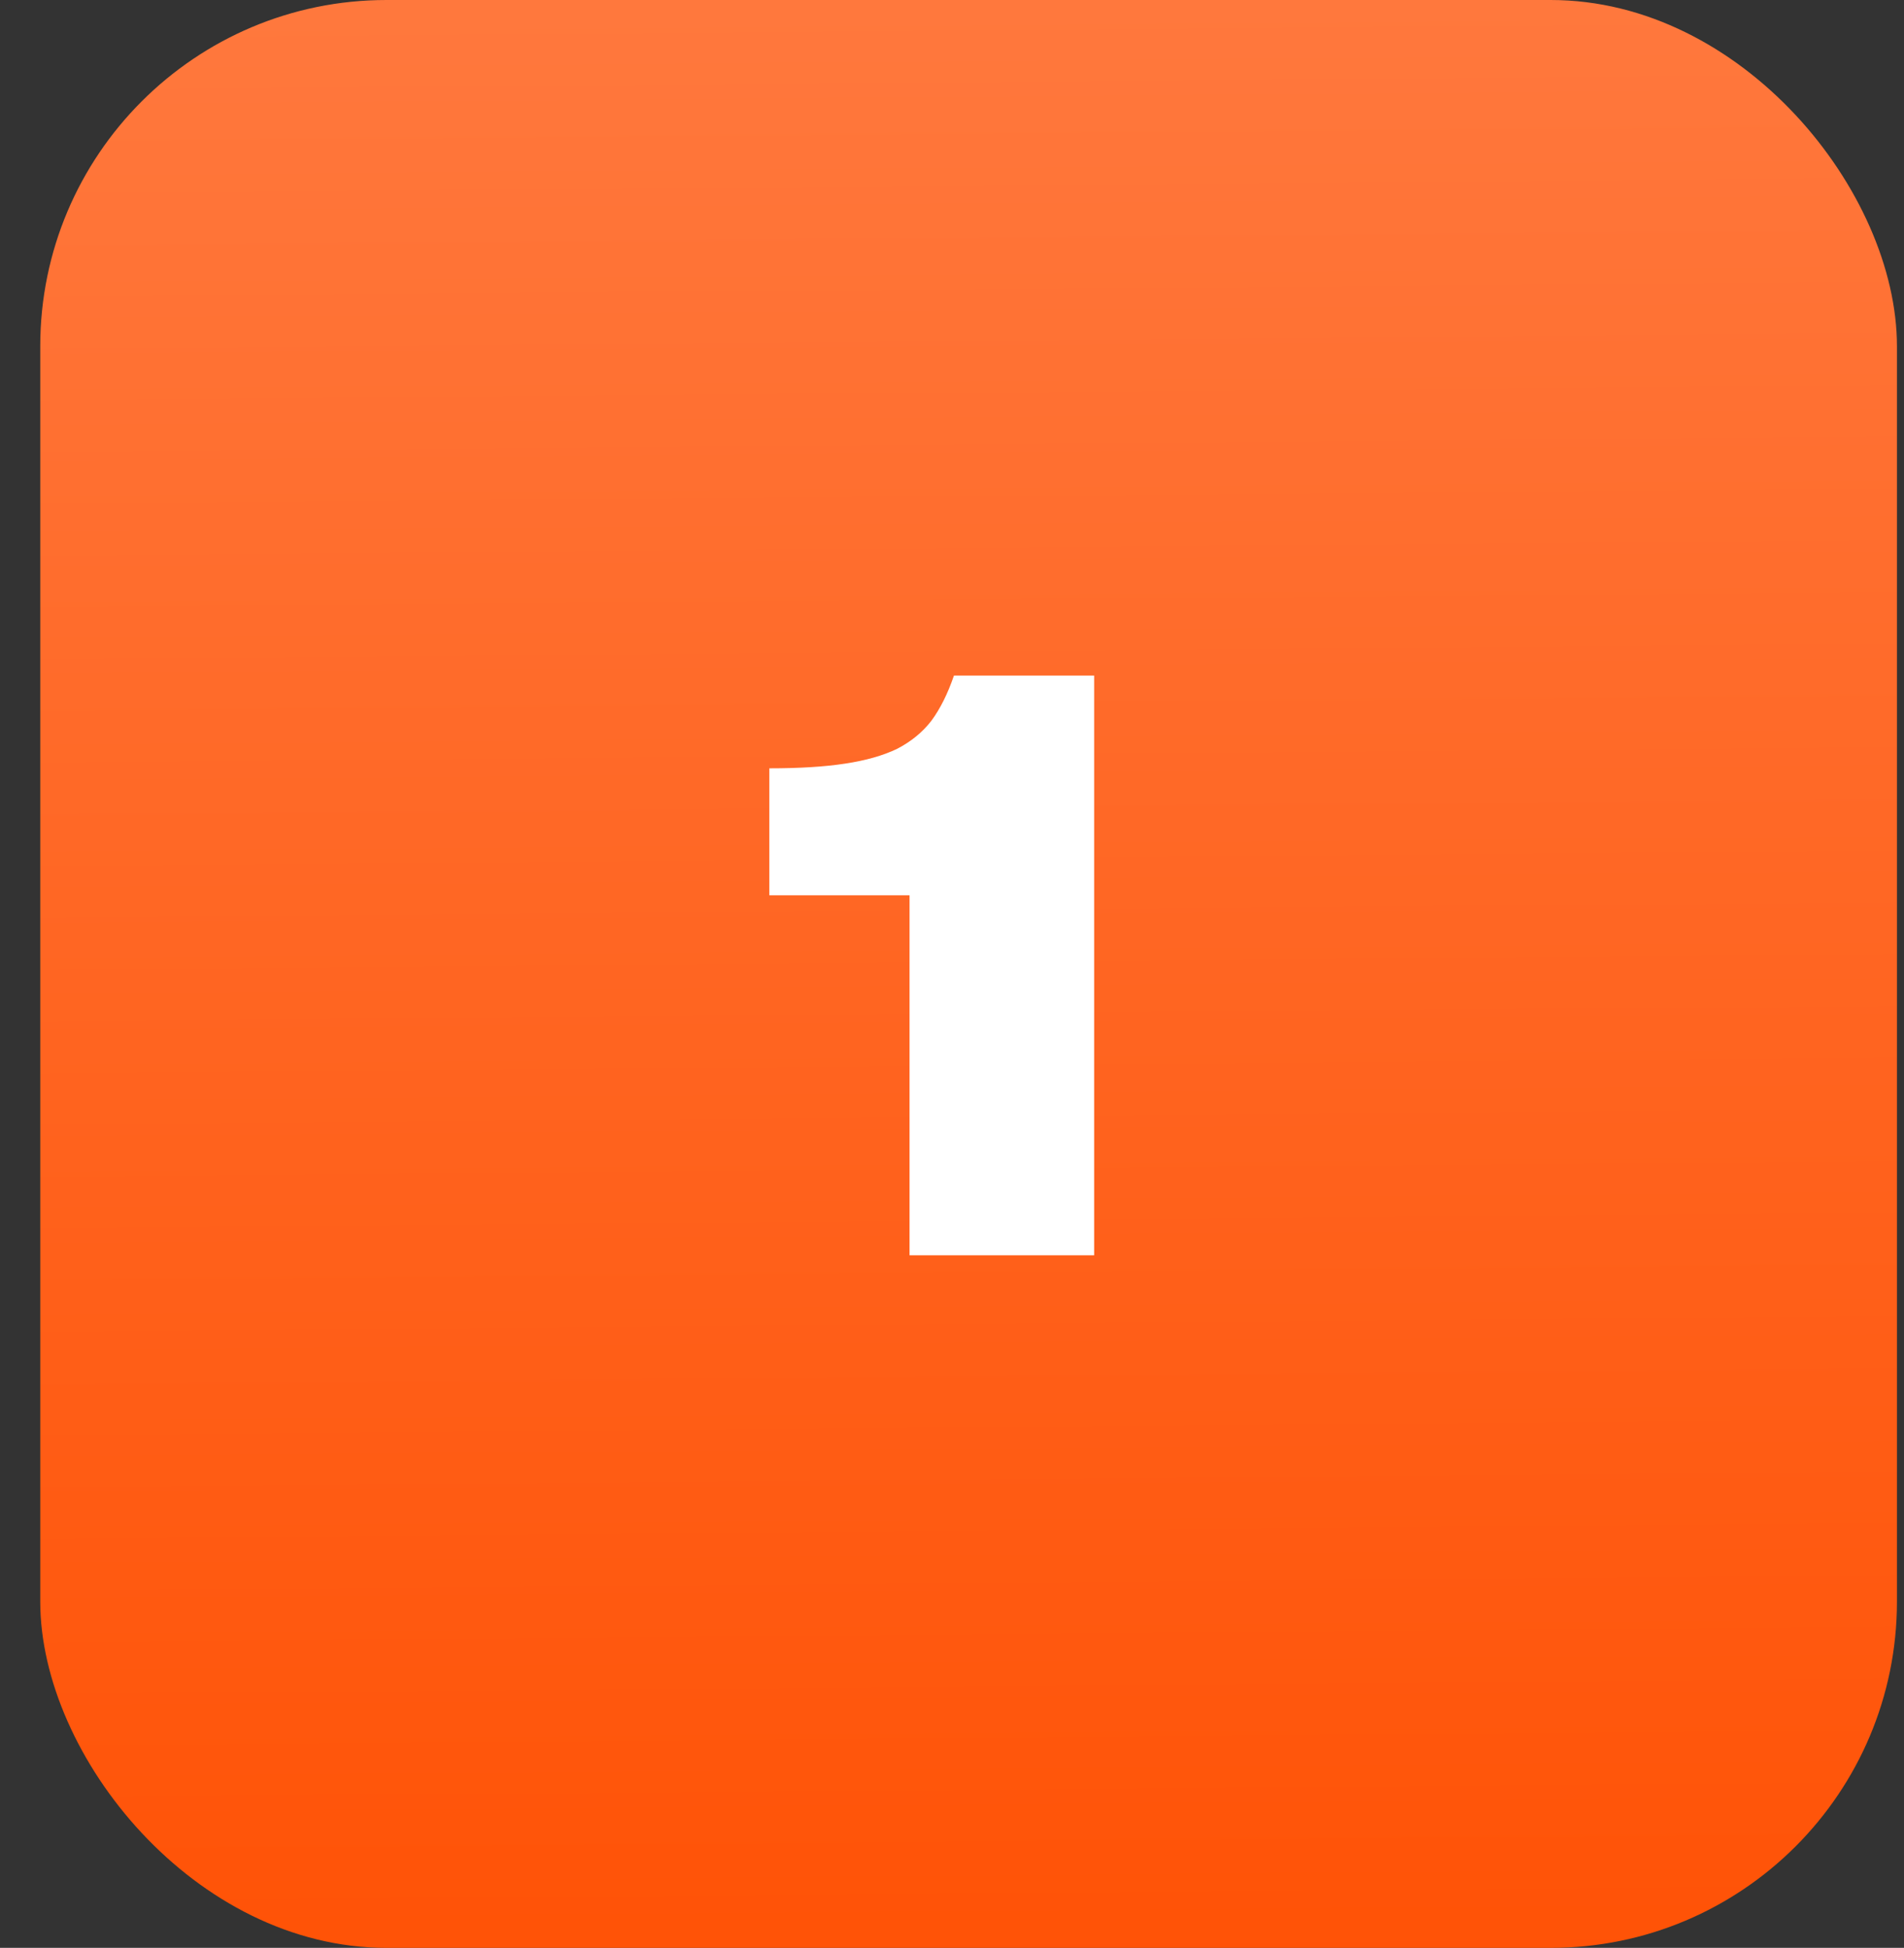 <svg width="44" height="45" viewBox="0 0 44 45" fill="none" xmlns="http://www.w3.org/2000/svg">
<rect x="0" y="0" width="44" height="45" fill="#333333" stroke="none"/>
<rect x="0.93" width="42.907" height="45" rx="8" fill="url(#paint0_linear_1_55634)"/>
<path d="M17.779 20.684V17.75C18.475 17.75 19.057 17.714 19.525 17.642C20.005 17.57 20.407 17.456 20.731 17.3C21.055 17.132 21.319 16.916 21.523 16.652C21.727 16.376 21.901 16.028 22.045 15.608H25.285V29H21.019V20.684H17.779Z" fill="white"/>
<defs>
<linearGradient id="paint0_linear_1_55634" x1="22.931" y1="-2.282" x2="23.375" y2="50.879" gradientUnits="userSpaceOnUse">
<stop stop-color="#FF7A40"/>
<stop offset="0.989" stop-color="#FF4E00"/>
</linearGradient>
</defs>
</svg>
